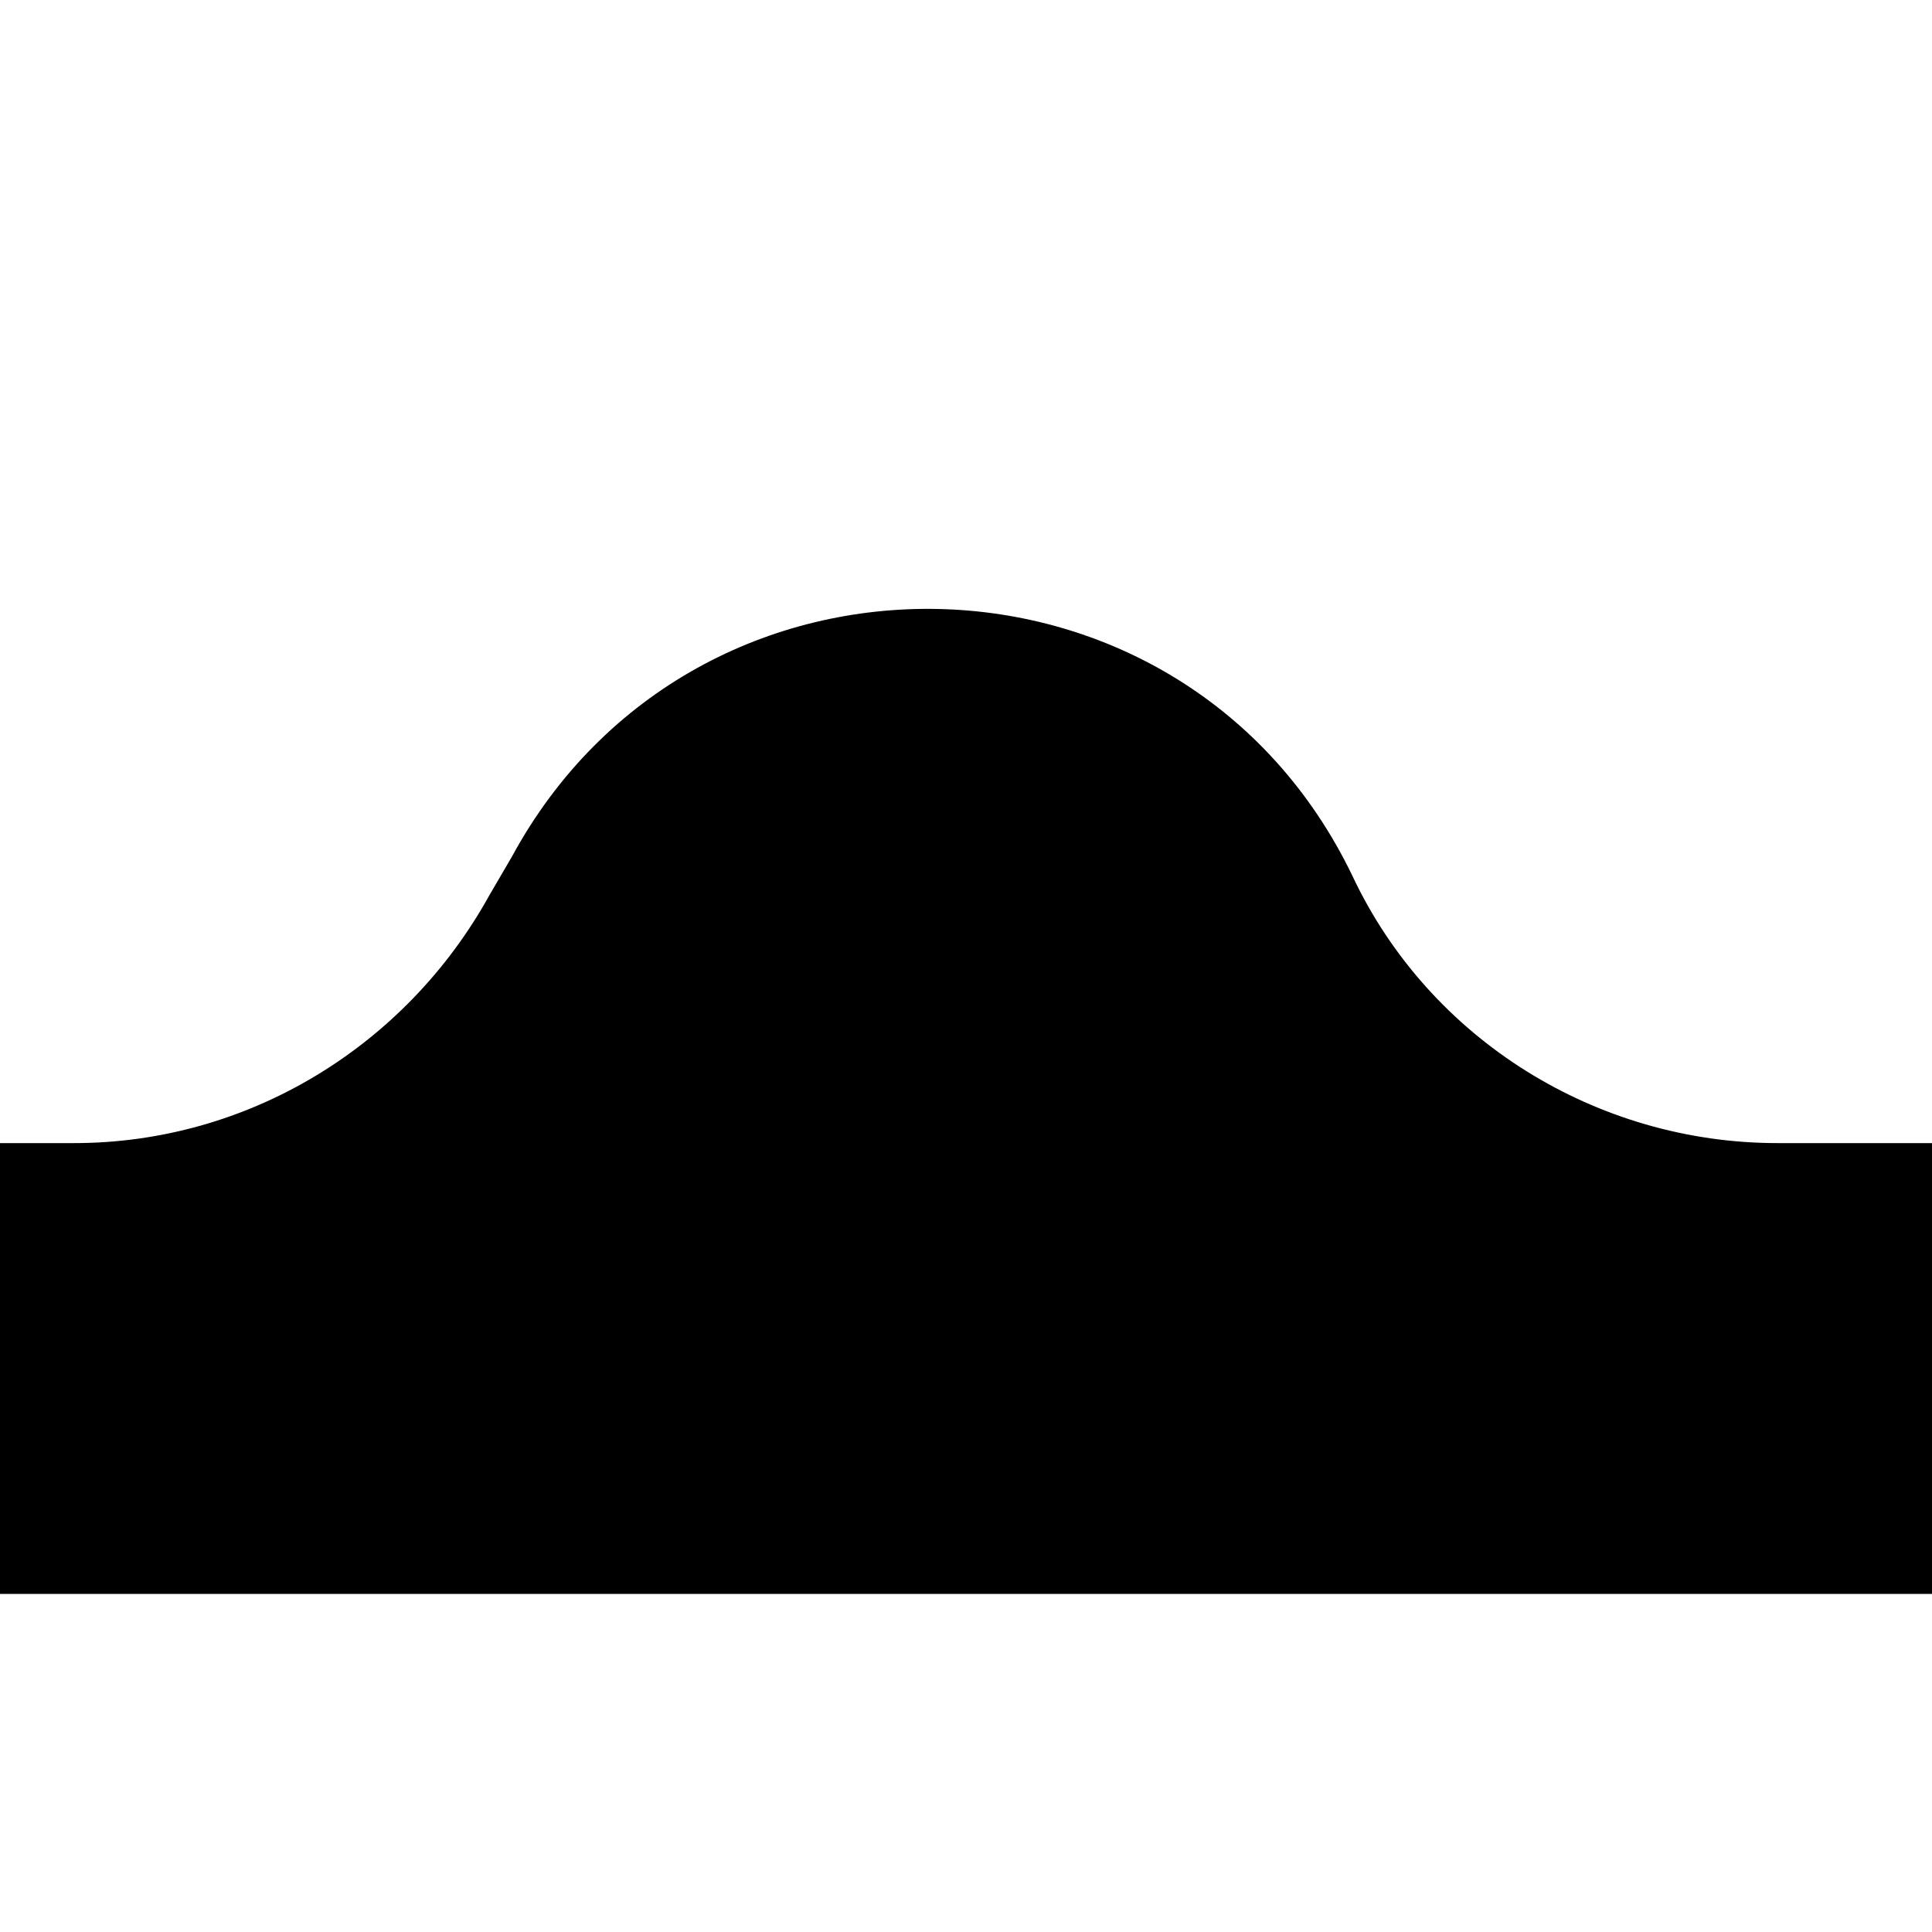 <?xml version="1.0" encoding="utf-8"?>
<!-- Generator: Adobe Illustrator 23.0.0, SVG Export Plug-In . SVG Version: 6.00 Build 0)  -->
<svg version="1.1" id="图层_1" xmlns="http://www.w3.org/2000/svg" xmlns:xlink="http://www.w3.org/1999/xlink" x="0px" y="0px"
	 viewBox="0 0 60 60" style="enable-background:new 0 0 60 60;" xml:space="preserve">
<path d="M60,35.5h-4.8c-5.6,0-10.8-3.2-13.2-8.3l0,0c-5.2-10.8-20.4-11.1-26.1-0.6l-0.7,1.2c-2.6,4.7-7.5,7.7-12.9,7.7H0l-0.5,14h61
	L60,35.5z"/>
</svg>
